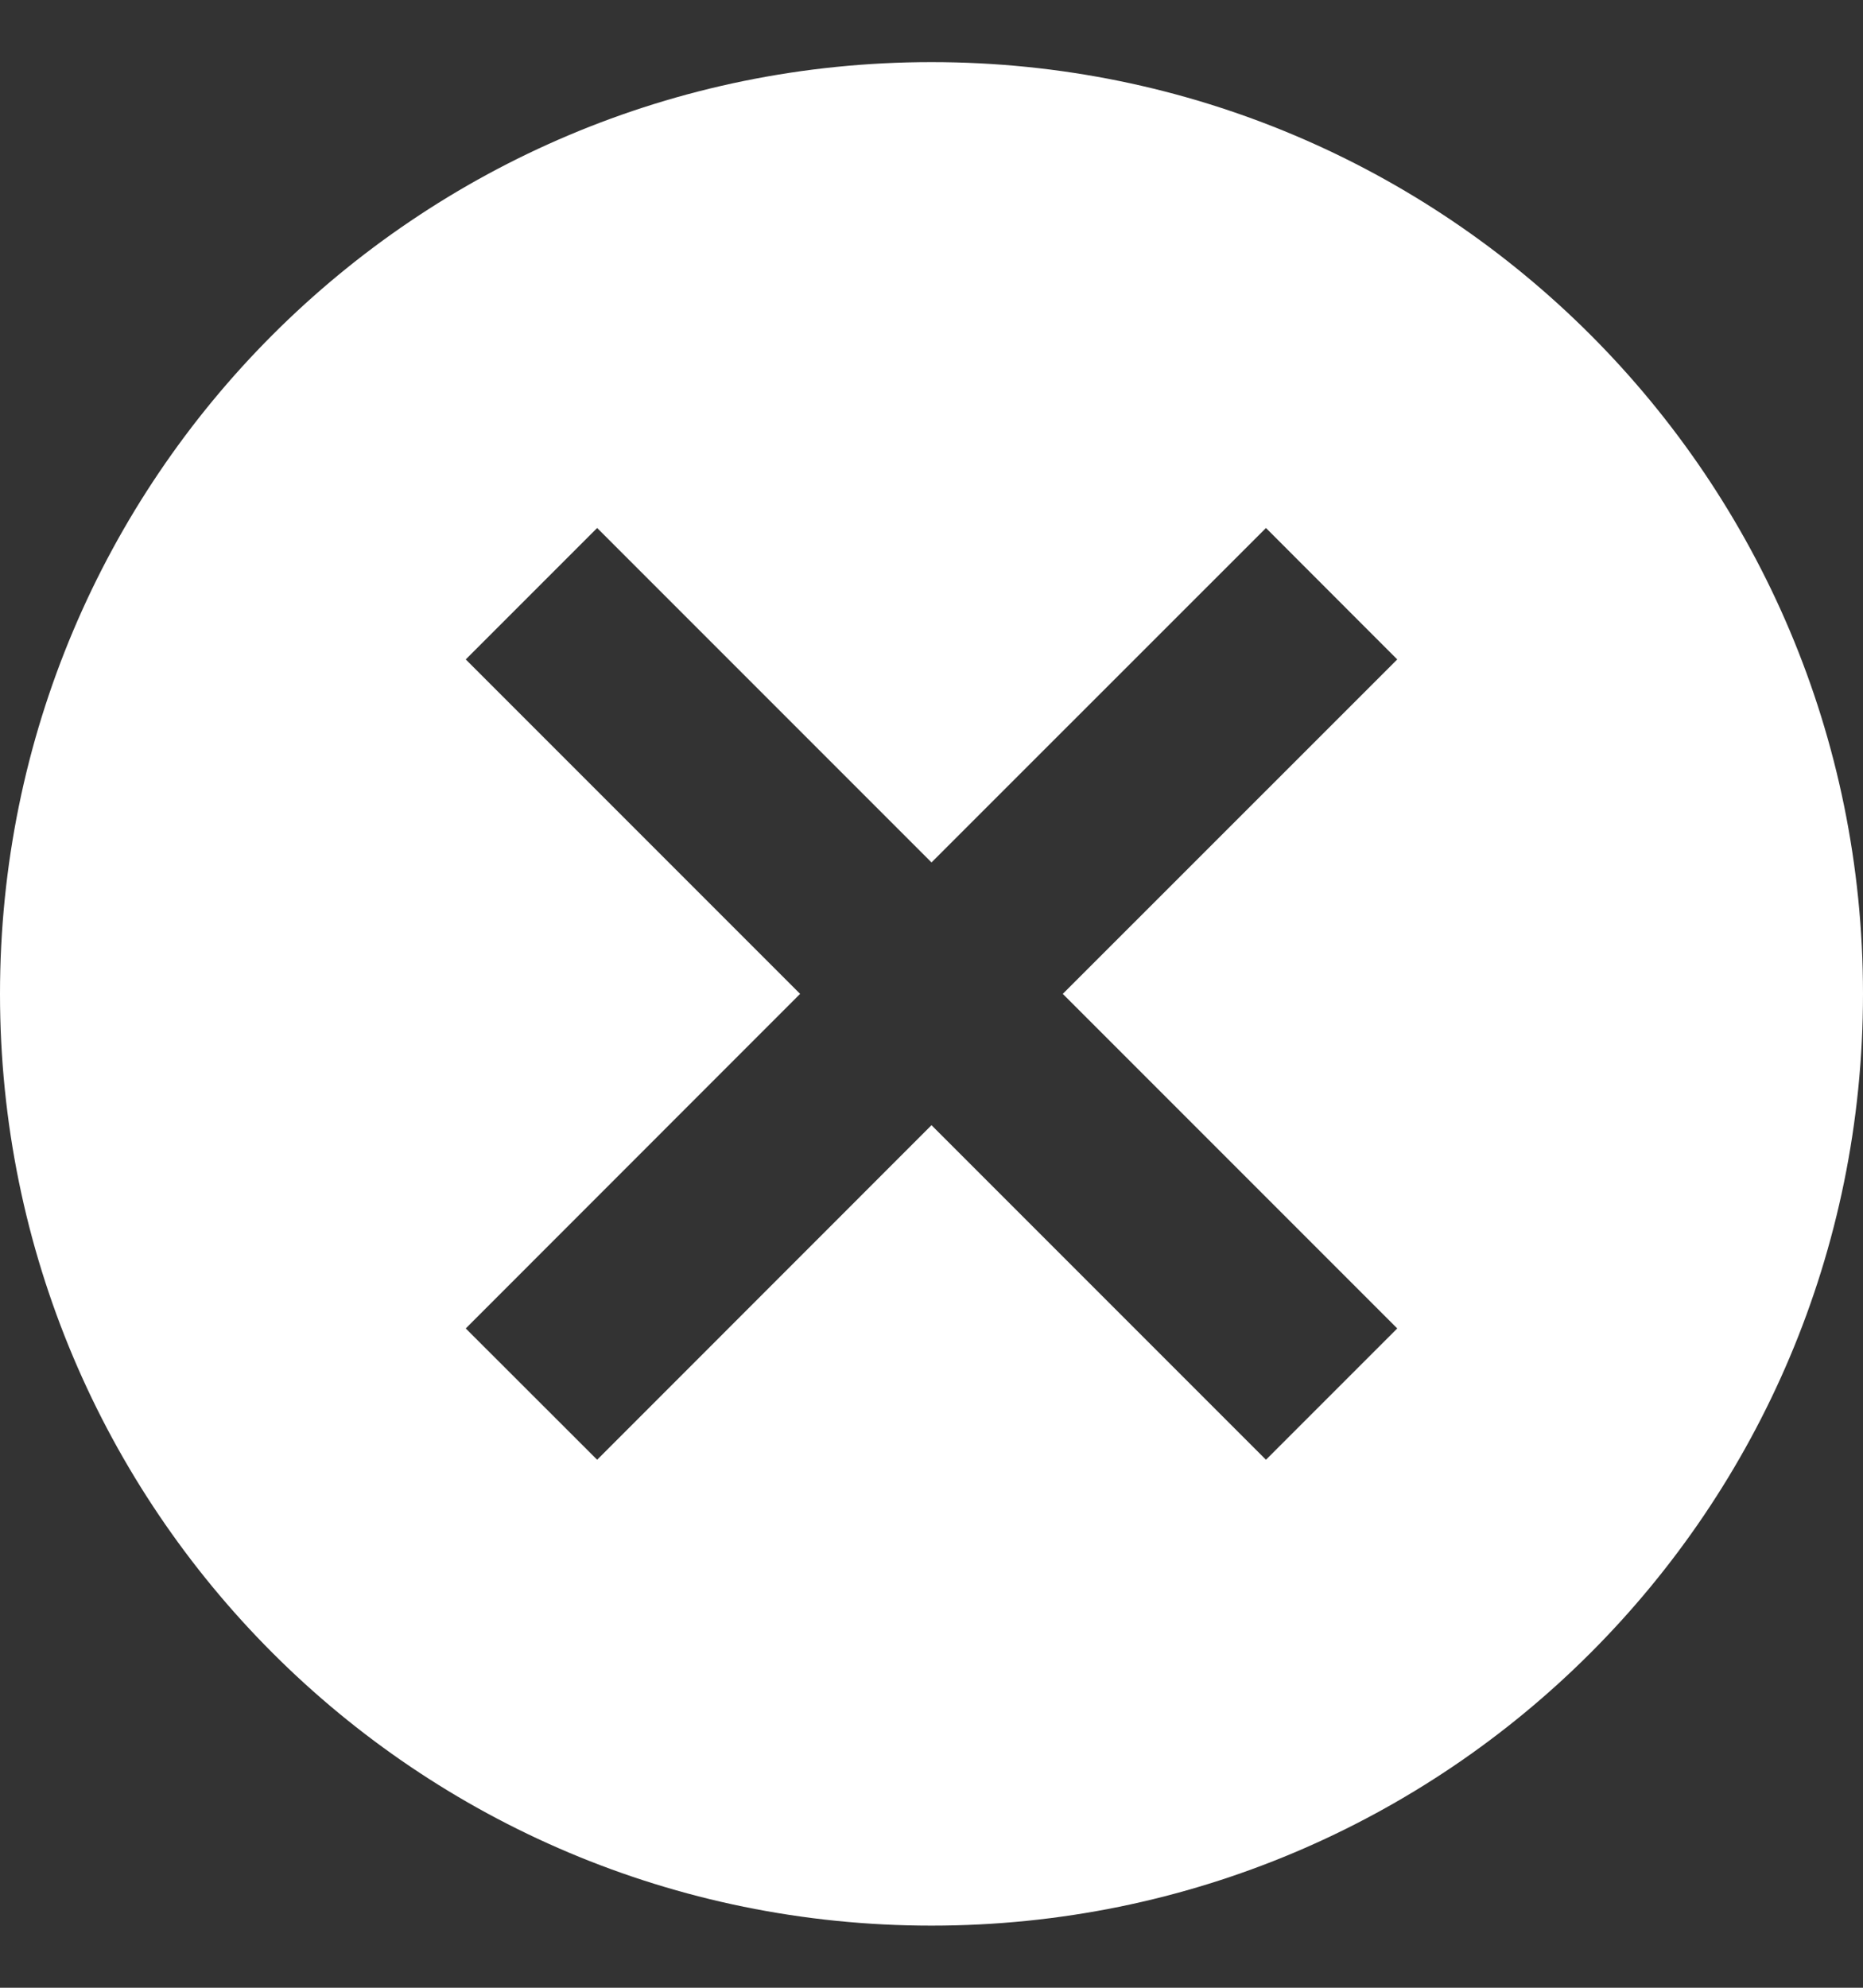 <svg width="15" height="16" viewBox="0 0 15 16" fill="none" xmlns="http://www.w3.org/2000/svg">
<rect x="0" y="0" width="15" height="16" fill="#333333" stroke="none"/>
<path fill-rule="evenodd" clip-rule="evenodd" d="M7.5 0.5C3.353 0.5 0 3.853 0 8C0 12.148 3.353 15.5 7.5 15.5C11.648 15.5 15 12.148 15 8C15 3.853 11.648 0.5 7.5 0.5ZM11.25 10.693L10.193 11.75L7.5 9.057L4.808 11.75L3.75 10.693L6.442 8L3.75 5.308L4.808 4.25L7.5 6.942L10.193 4.25L11.25 5.308L8.557 8L11.25 10.693Z" fill="white"/>
</svg>
